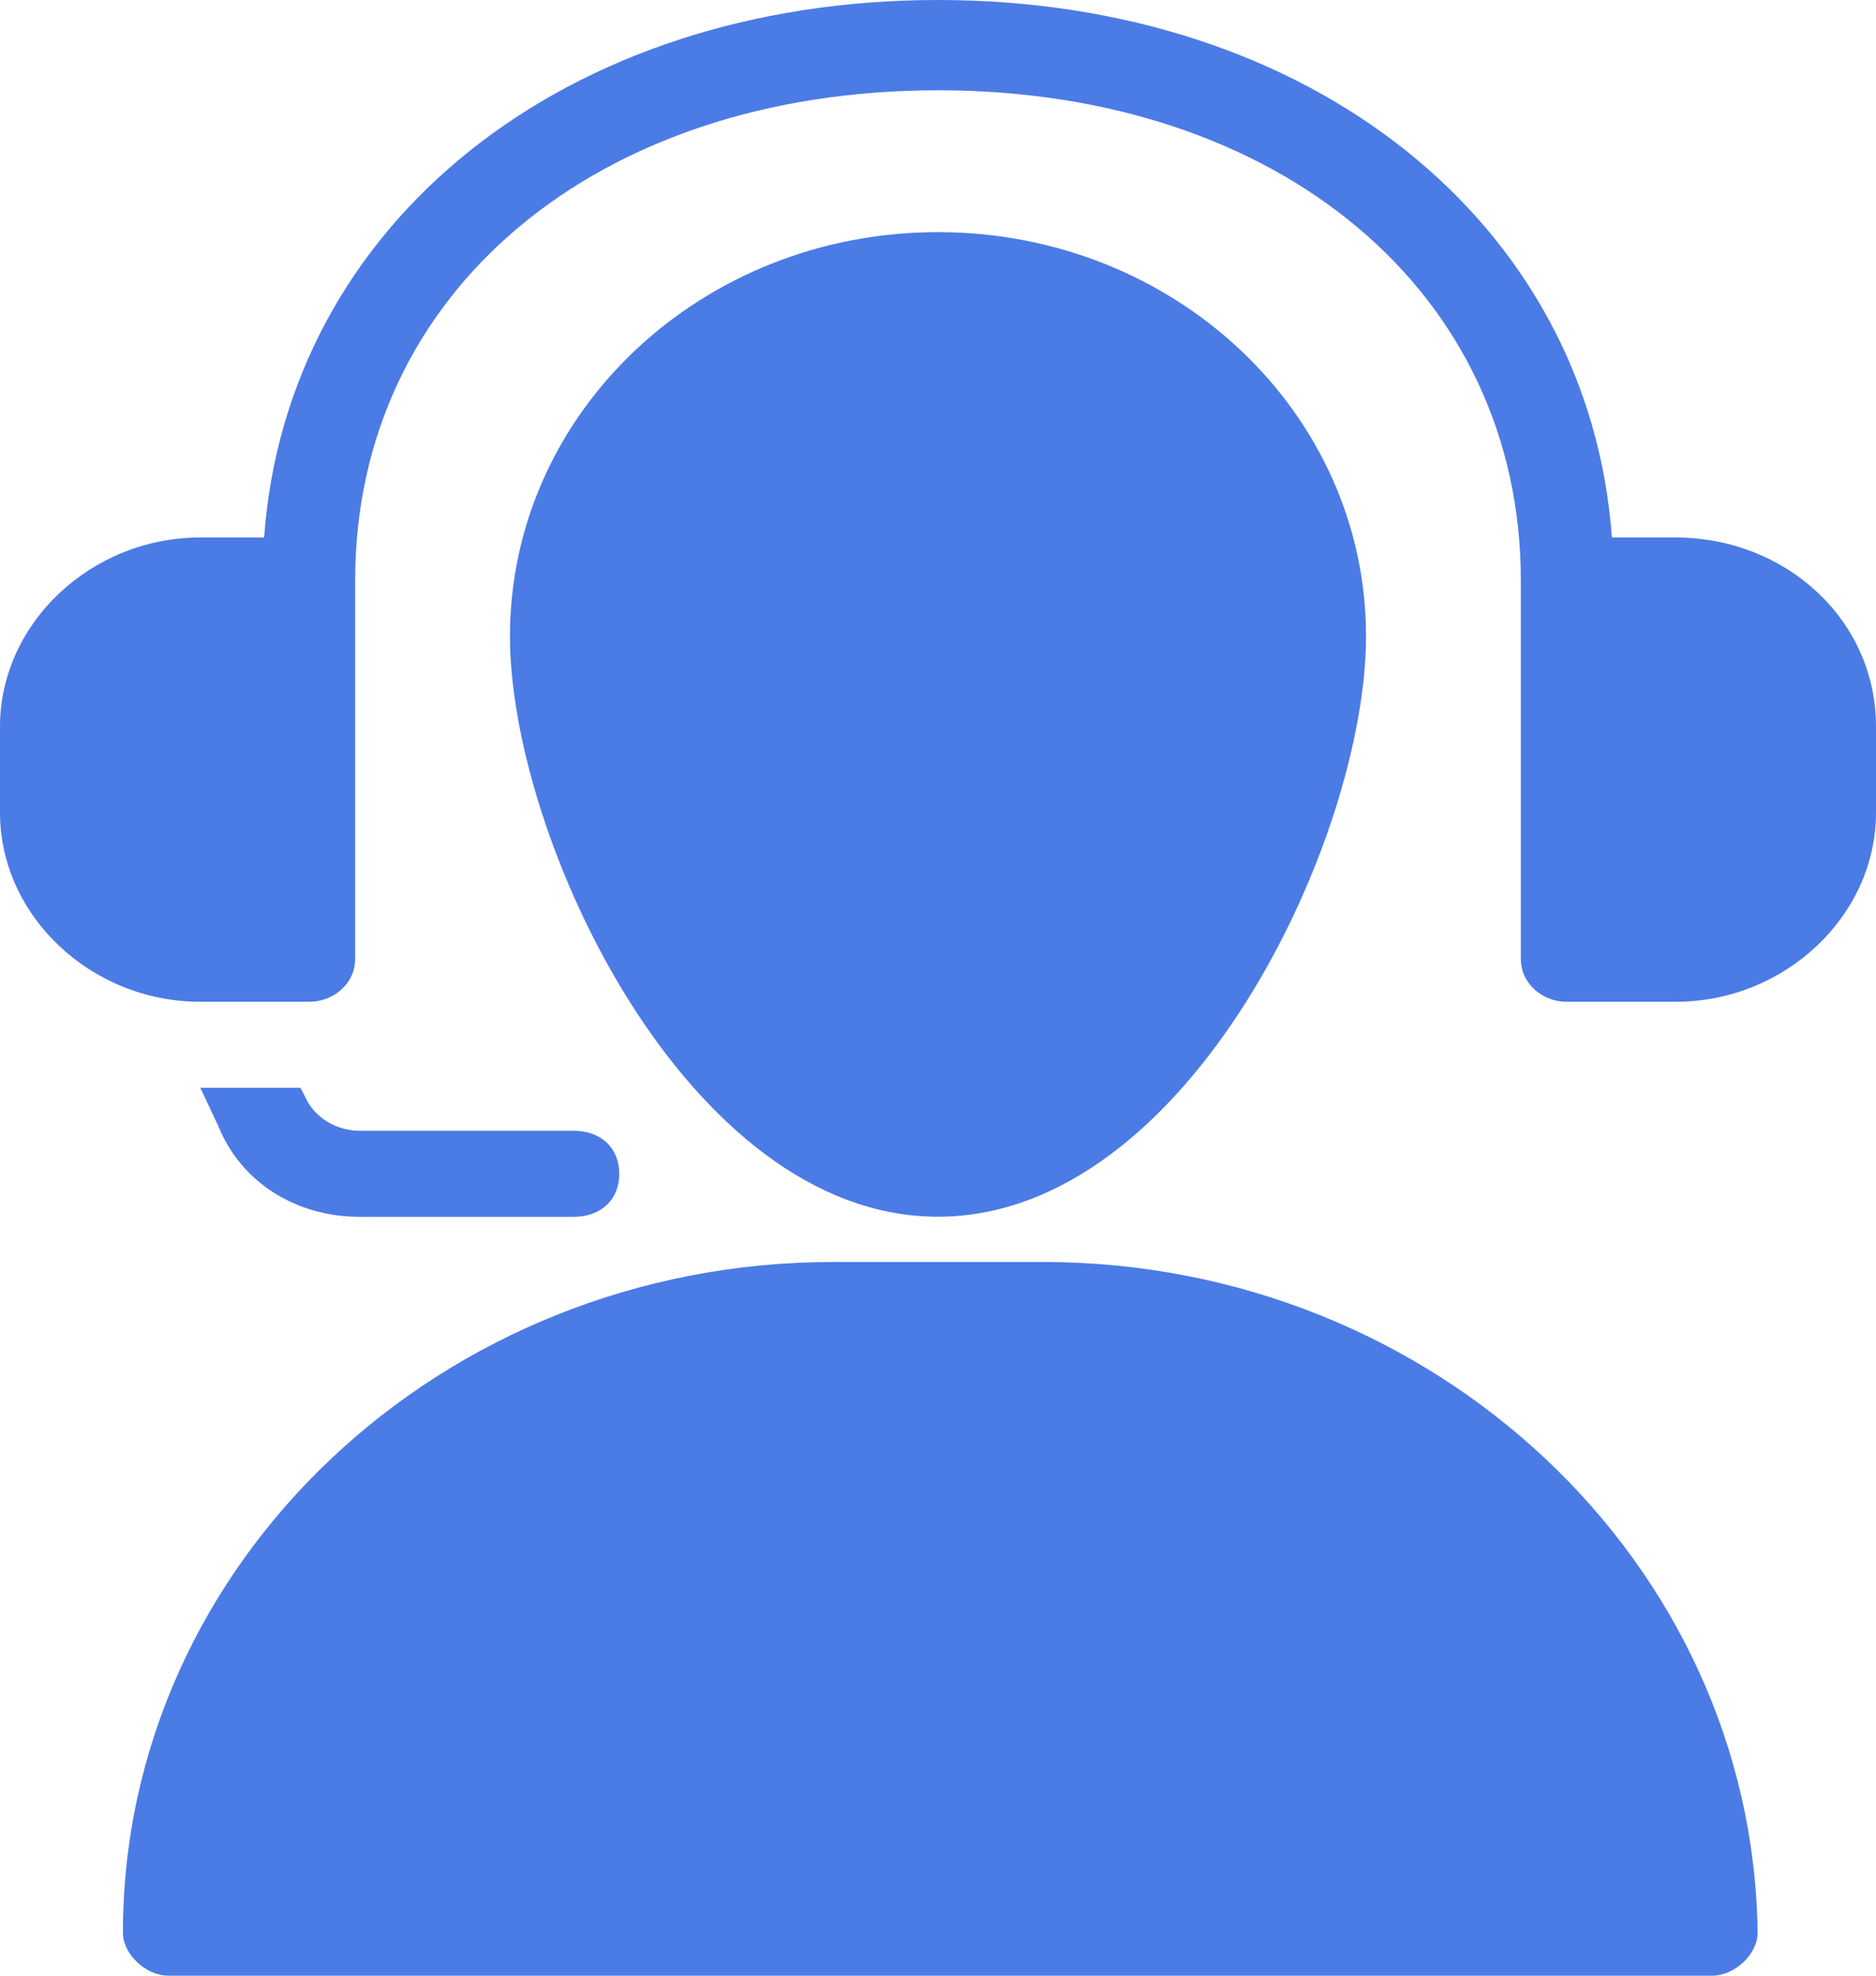 <svg width="19" height="20" viewBox="0 0 19 20" fill="none" xmlns="http://www.w3.org/2000/svg">
<path d="M9.499 12.317C12.036 12.317 13.835 8.487 13.835 6.441C13.835 4.178 11.898 2.35 9.499 2.35C7.101 2.35 5.165 4.178 5.165 6.441C5.165 8.487 6.963 12.317 9.499 12.317Z" fill="#4B7BE5"/>
<path d="M10.561 12.775H8.439C4.473 12.775 1.245 15.821 1.245 19.565C1.245 19.782 1.476 20 1.706 20H17.34C17.57 20 17.801 19.782 17.801 19.565C17.755 15.821 14.527 12.775 10.561 12.775Z" fill="#4B7BE5"/>
<path d="M16.971 5.441H16.325C16.095 2.263 13.282 0 9.5 0C5.718 0 2.905 2.263 2.675 5.441H2.029C0.922 5.441 0 6.311 0 7.356V8.226C0 9.271 0.922 10.141 2.029 10.141H3.136C3.366 10.141 3.597 9.967 3.597 9.706V5.876C3.597 2.96 6.041 0.914 9.5 0.914C12.959 0.914 15.403 2.96 15.403 5.876V9.706C15.403 9.967 15.633 10.141 15.864 10.141H16.971C18.078 10.141 19 9.271 19 8.226V7.356C19 6.268 18.078 5.441 16.971 5.441Z" fill="#4B7BE5"/>
<path d="M3.089 11.099L3.043 11.012H2.029L2.213 11.404C2.444 11.97 2.997 12.318 3.643 12.318H5.81C6.087 12.318 6.272 12.144 6.272 11.883C6.272 11.621 6.087 11.447 5.81 11.447H3.643C3.412 11.447 3.182 11.317 3.089 11.099Z" fill="#4B7BE5"/>
</svg>

